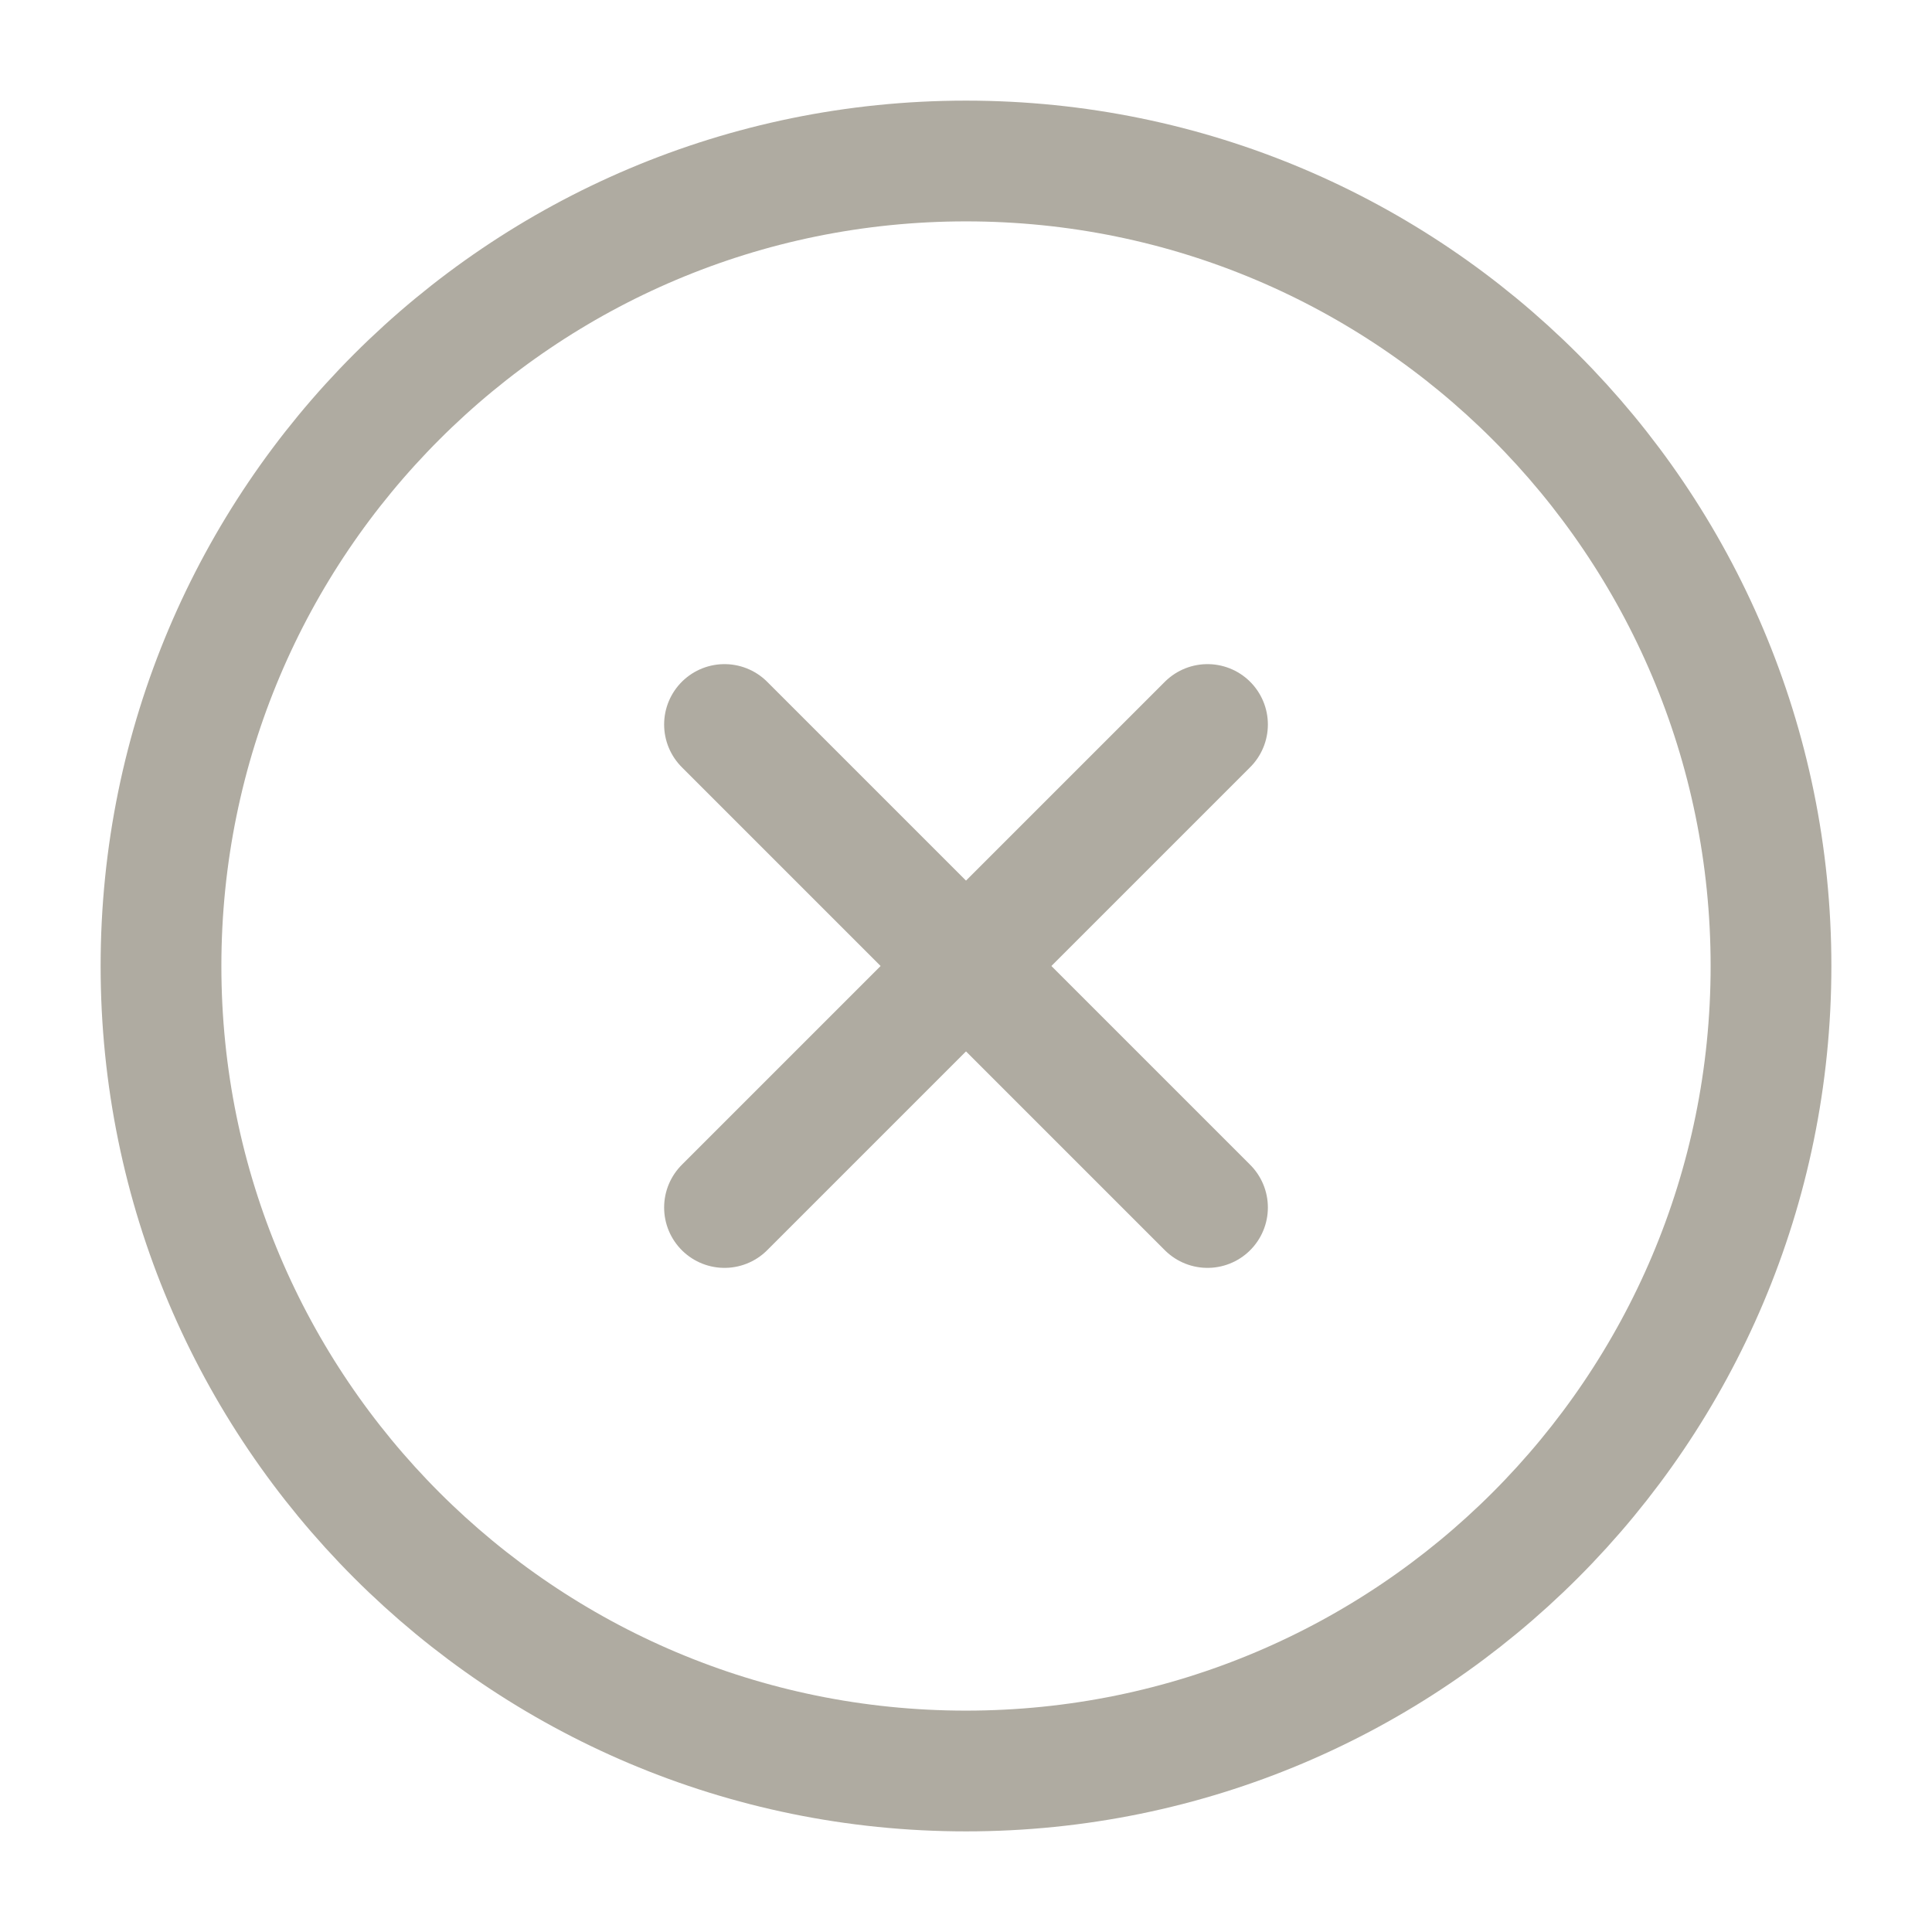 <svg width="24" height="24" viewBox="0 0 24 24" fill="none" xmlns="http://www.w3.org/2000/svg">
<path fill-rule="evenodd" clip-rule="evenodd" d="M12 22C17.523 22 22 17.523 22 12C22 6.477 17.523 2 12 2C6.477 2 2 6.477 2 12C2 17.523 6.477 22 12 22Z" stroke="#AFABA1" stroke-width="1.5" stroke-linecap="round" stroke-linejoin="round"/>
<path d="M15 9L9 15" stroke="#AFABA1" stroke-width="1.5" stroke-linecap="round" stroke-linejoin="round"/>
<path d="M9 9L15 15" stroke="#AFABA1" stroke-width="1.5" stroke-linecap="round" stroke-linejoin="round"/>
</svg>
